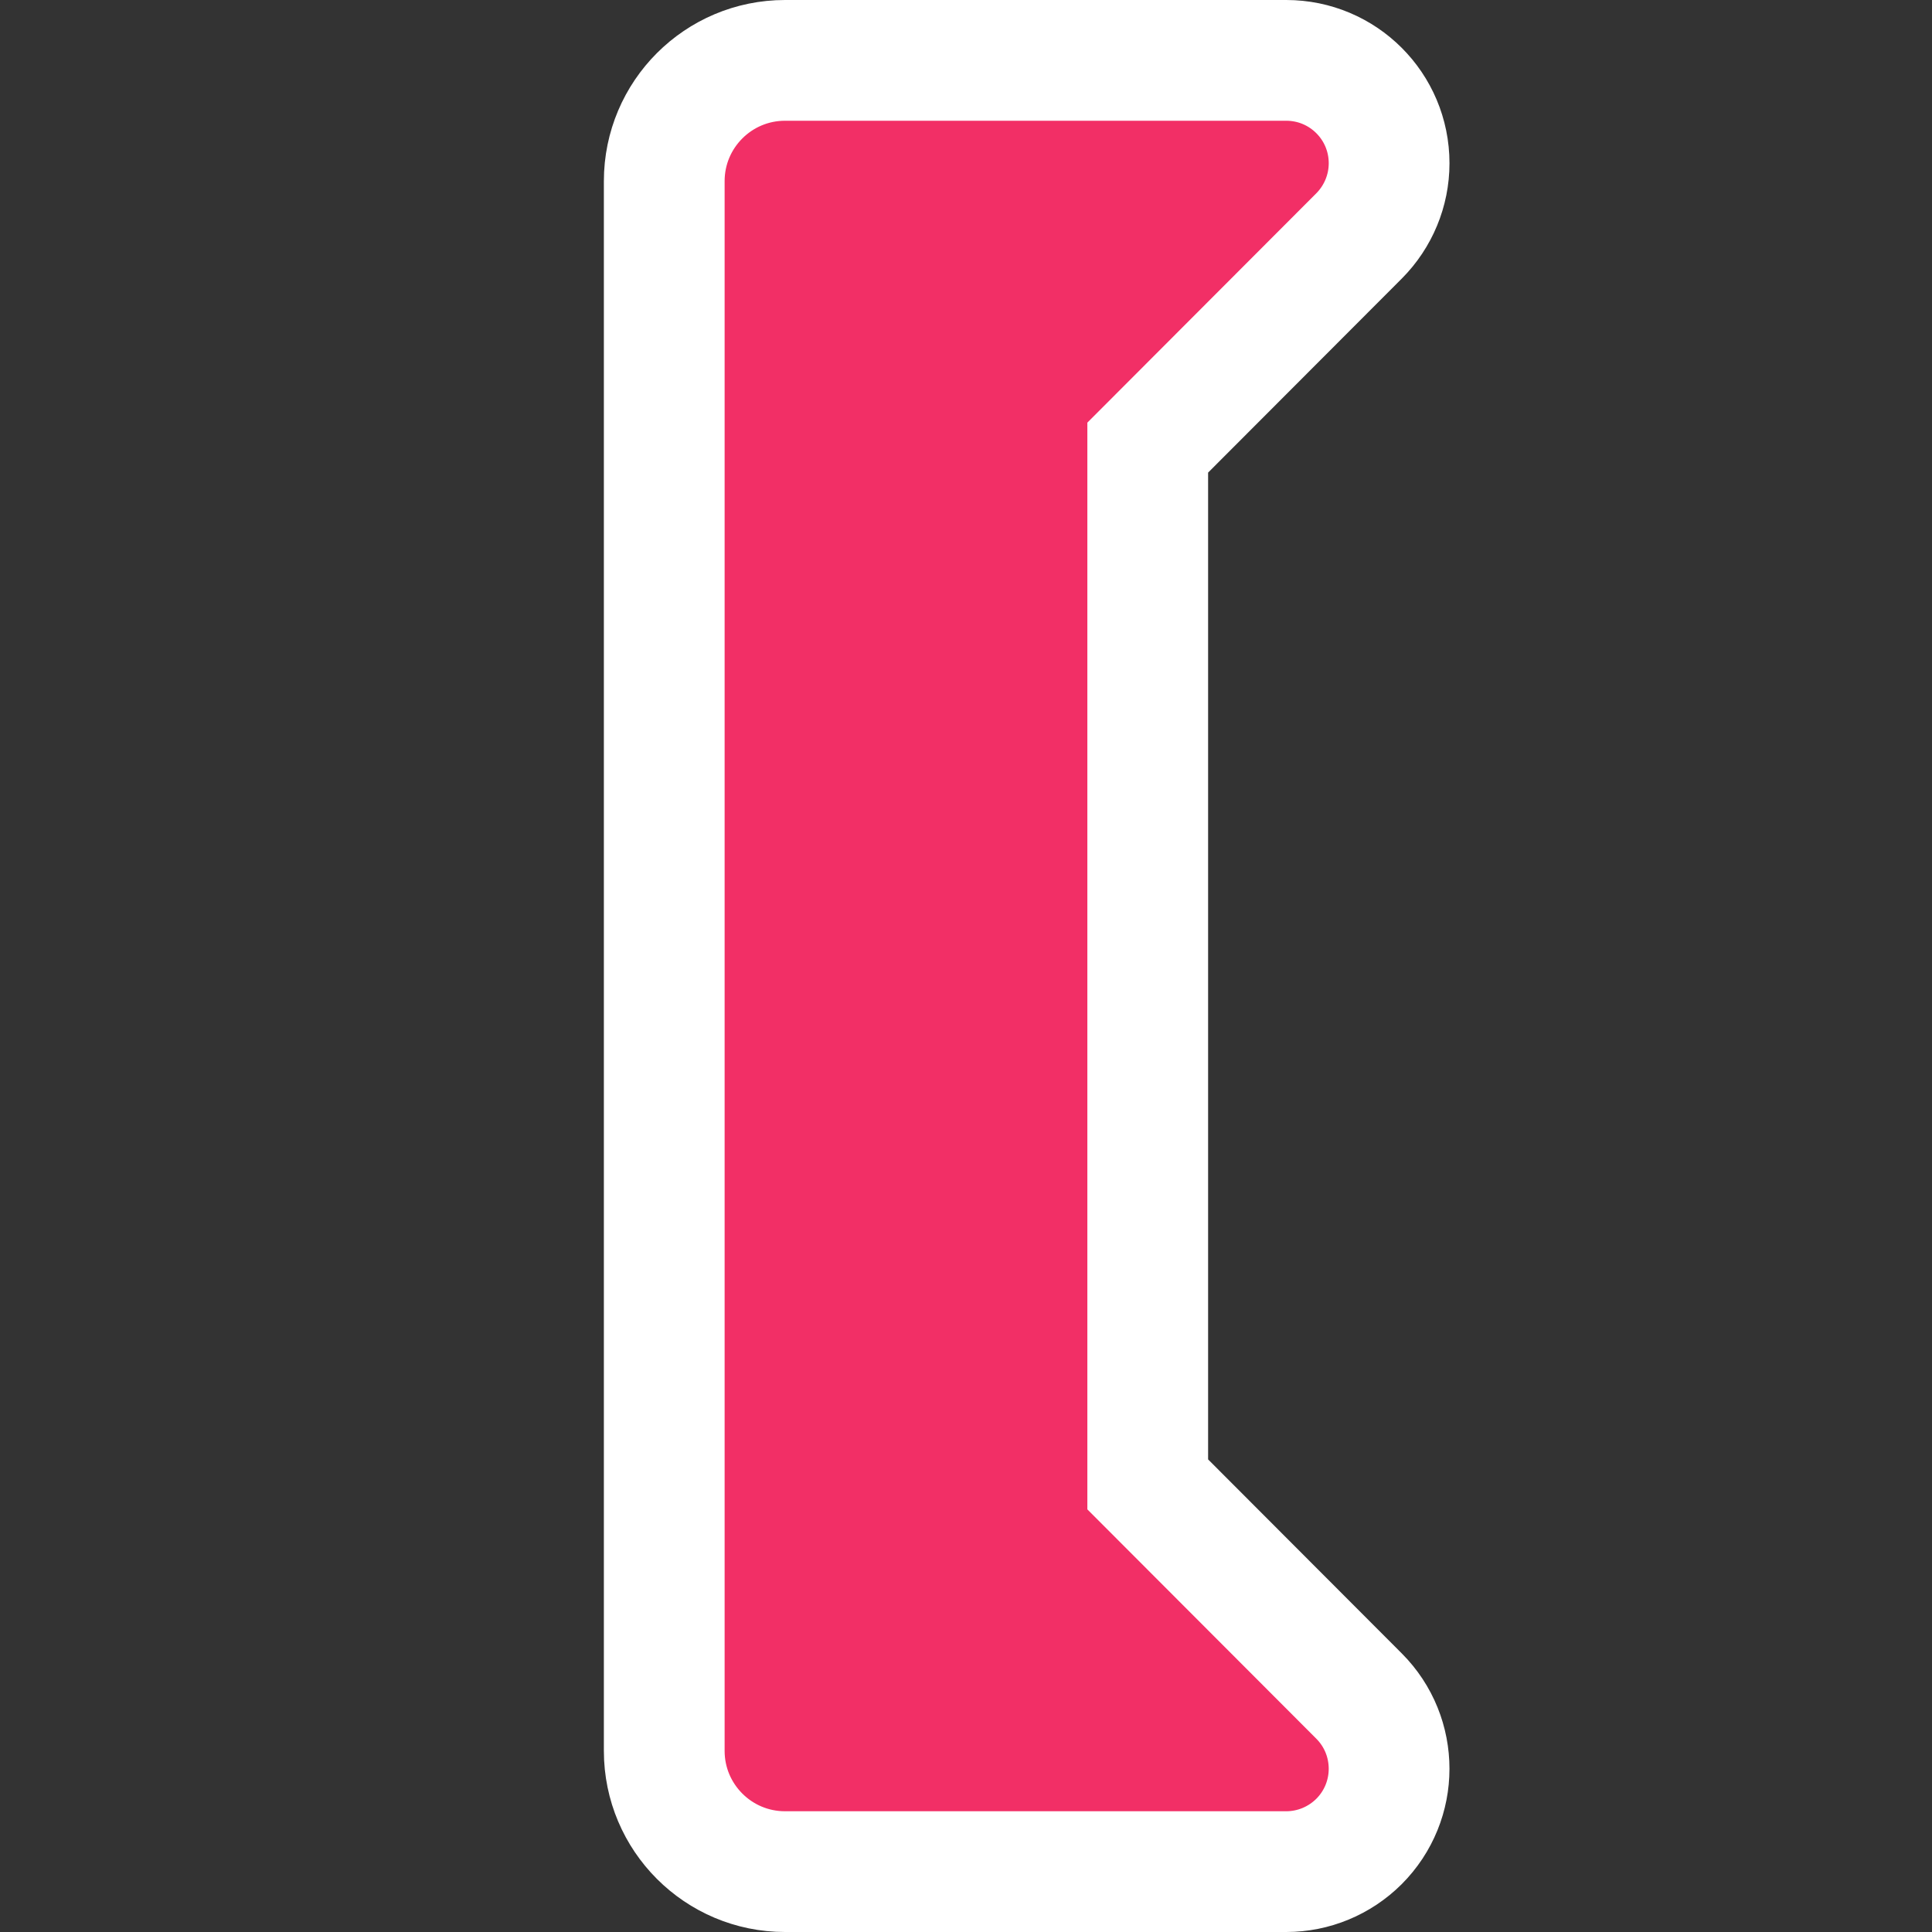 <?xml version="1.0" encoding="UTF-8"?>
<svg width="16px" height="16px" viewBox="0 0 16 16" version="1.1" xmlns="http://www.w3.org/2000/svg" xmlns:xlink="http://www.w3.org/1999/xlink">
    <rect x="0" y="0" width="16" height="16" fill="#333333" stroke="none"/>
    <!-- Generator: Sketch 51 (57462) - http://www.bohemiancoding.com/sketch -->
    <title>16/Photo/CutRuler_2</title>
    <desc>Created with Sketch.</desc>
    <defs></defs>
    <g id="16/Photo/CutRuler_2" stroke="none" stroke-width="1" fill="none" fill-rule="evenodd">
        <path d="M7.499,12.293 L7.499,3.707 L5.749,1.954 C5.59,1.794 5.5,1.578 5.5,1.352 C5.5,0.881 5.881,0.5 6.352,0.5 L10.503,0.5 C11.055,0.5 11.503,0.948 11.503,1.5 L11.503,14.5 C11.503,15.052 11.055,15.5 10.503,15.5 L6.352,15.5 C6.126,15.5 5.91,15.41 5.75,15.251 C5.417,14.918 5.417,14.379 5.749,14.046 L7.499,12.293 Z" id="Rectangle-25" stroke="#FFFFFF" fill="#F22F66" transform="translate(8.502, 8) scale(-1, 1) translate(-8.502, -8) "></path>
    </g>
</svg>